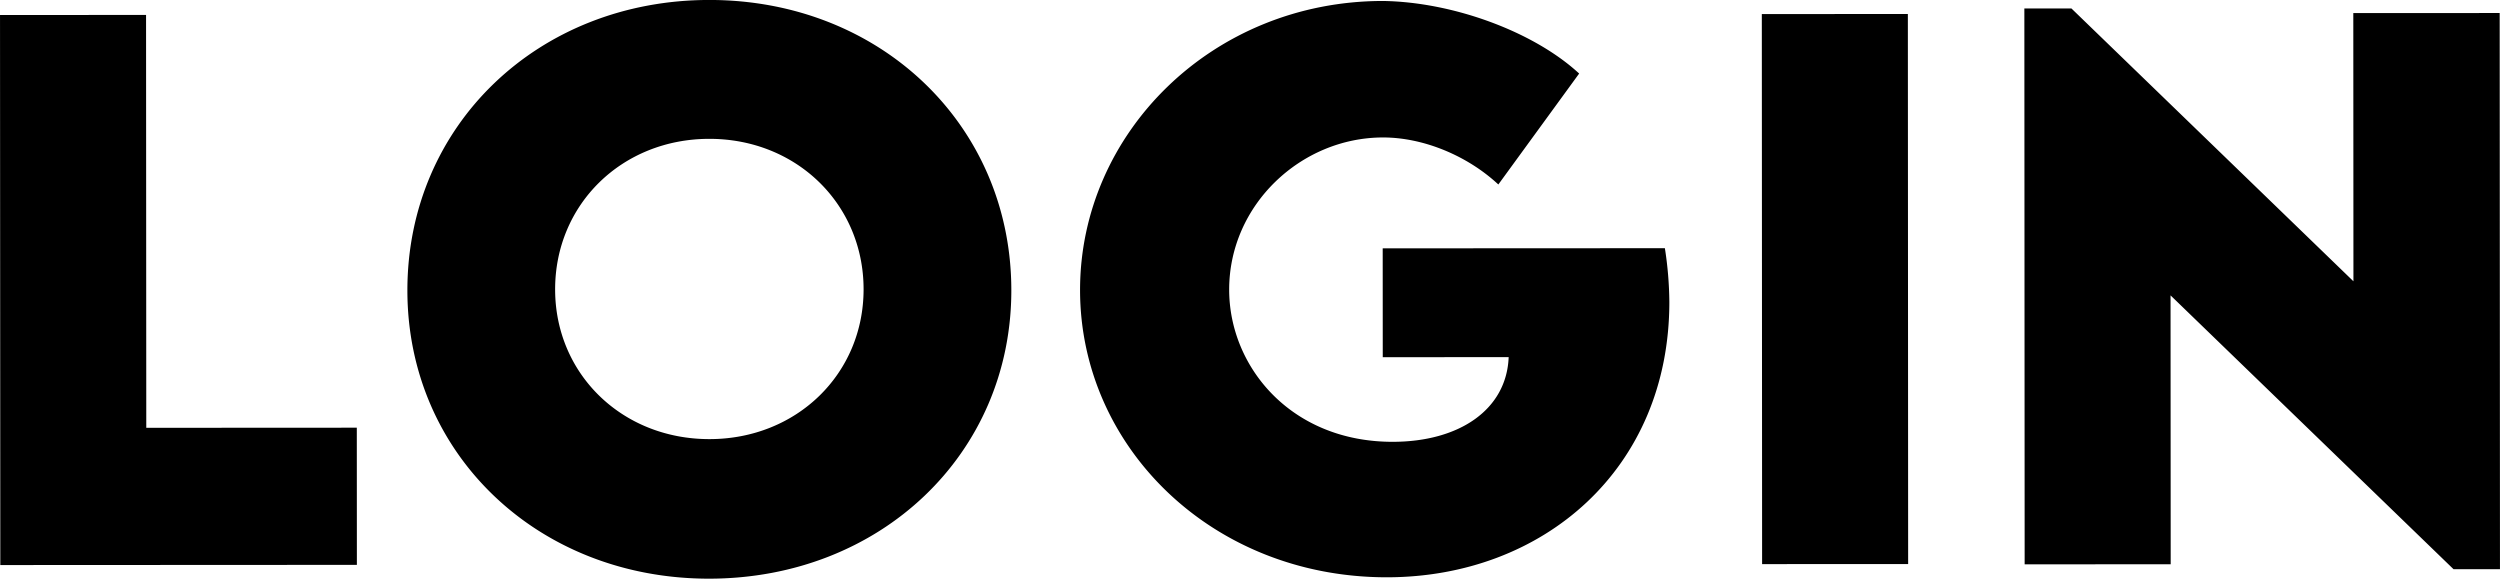 <svg xmlns="http://www.w3.org/2000/svg" width="760.221" height="175.969" viewBox="0 0 760.221 175.969">
  <defs>
    <style>
      .cls-1 {
        fill-rule: evenodd;
      }
    </style>
  </defs>
  <path id="Login" class="cls-1" d="M339.2,566.717l-0.066-125.549-44.41.023,0.089,167.261,108.428-.057-0.021-41.712Zm171.169,45.875c52.088-.027,91.912-37.92,91.885-87.725-0.026-50.22-39.89-88.279-91.873-88.251S418.57,474.744,418.6,524.964C418.623,574.768,458.383,612.62,510.366,612.592Zm0.082-42.437c-26.563.014-46.91-19.794-46.924-45.526-0.013-25.836,20.313-45.769,46.876-45.783s46.91,19.9,46.923,45.733C557.337,550.312,537.01,570.141,510.448,570.155ZM800.99,512.1l-85.809.045,0.017,33.1,38.288-.02c-0.614,15.979-15.032,25.74-35.265,25.751-30.92.016-49.713-22.8-49.725-46.251-0.014-25.836,21.869-46.288,46.771-46.3,12.347-.007,25.735,5.589,35.078,14.3l24.574-33.735c-13.807-12.755-38.4-21.769-59.674-22.069-51.88.027-92.117,40.2-92.092,87.933s40.2,87.345,93.326,87.317c47.522-.025,85.9-32.937,85.869-83.78A111.26,111.26,0,0,0,800.99,512.1Zm29.564,96.066,44.409-.024-0.088-167.26-44.409.023ZM1010.33,440.607l0.04,81.555L924.621,439.2l-14.319.008,0.089,169.024,44.409-.023-0.043-81.763,86.063,83.274,14.11-.007-0.09-169.129Z" transform="translate(-294.719 -436.625)"/>
</svg>
